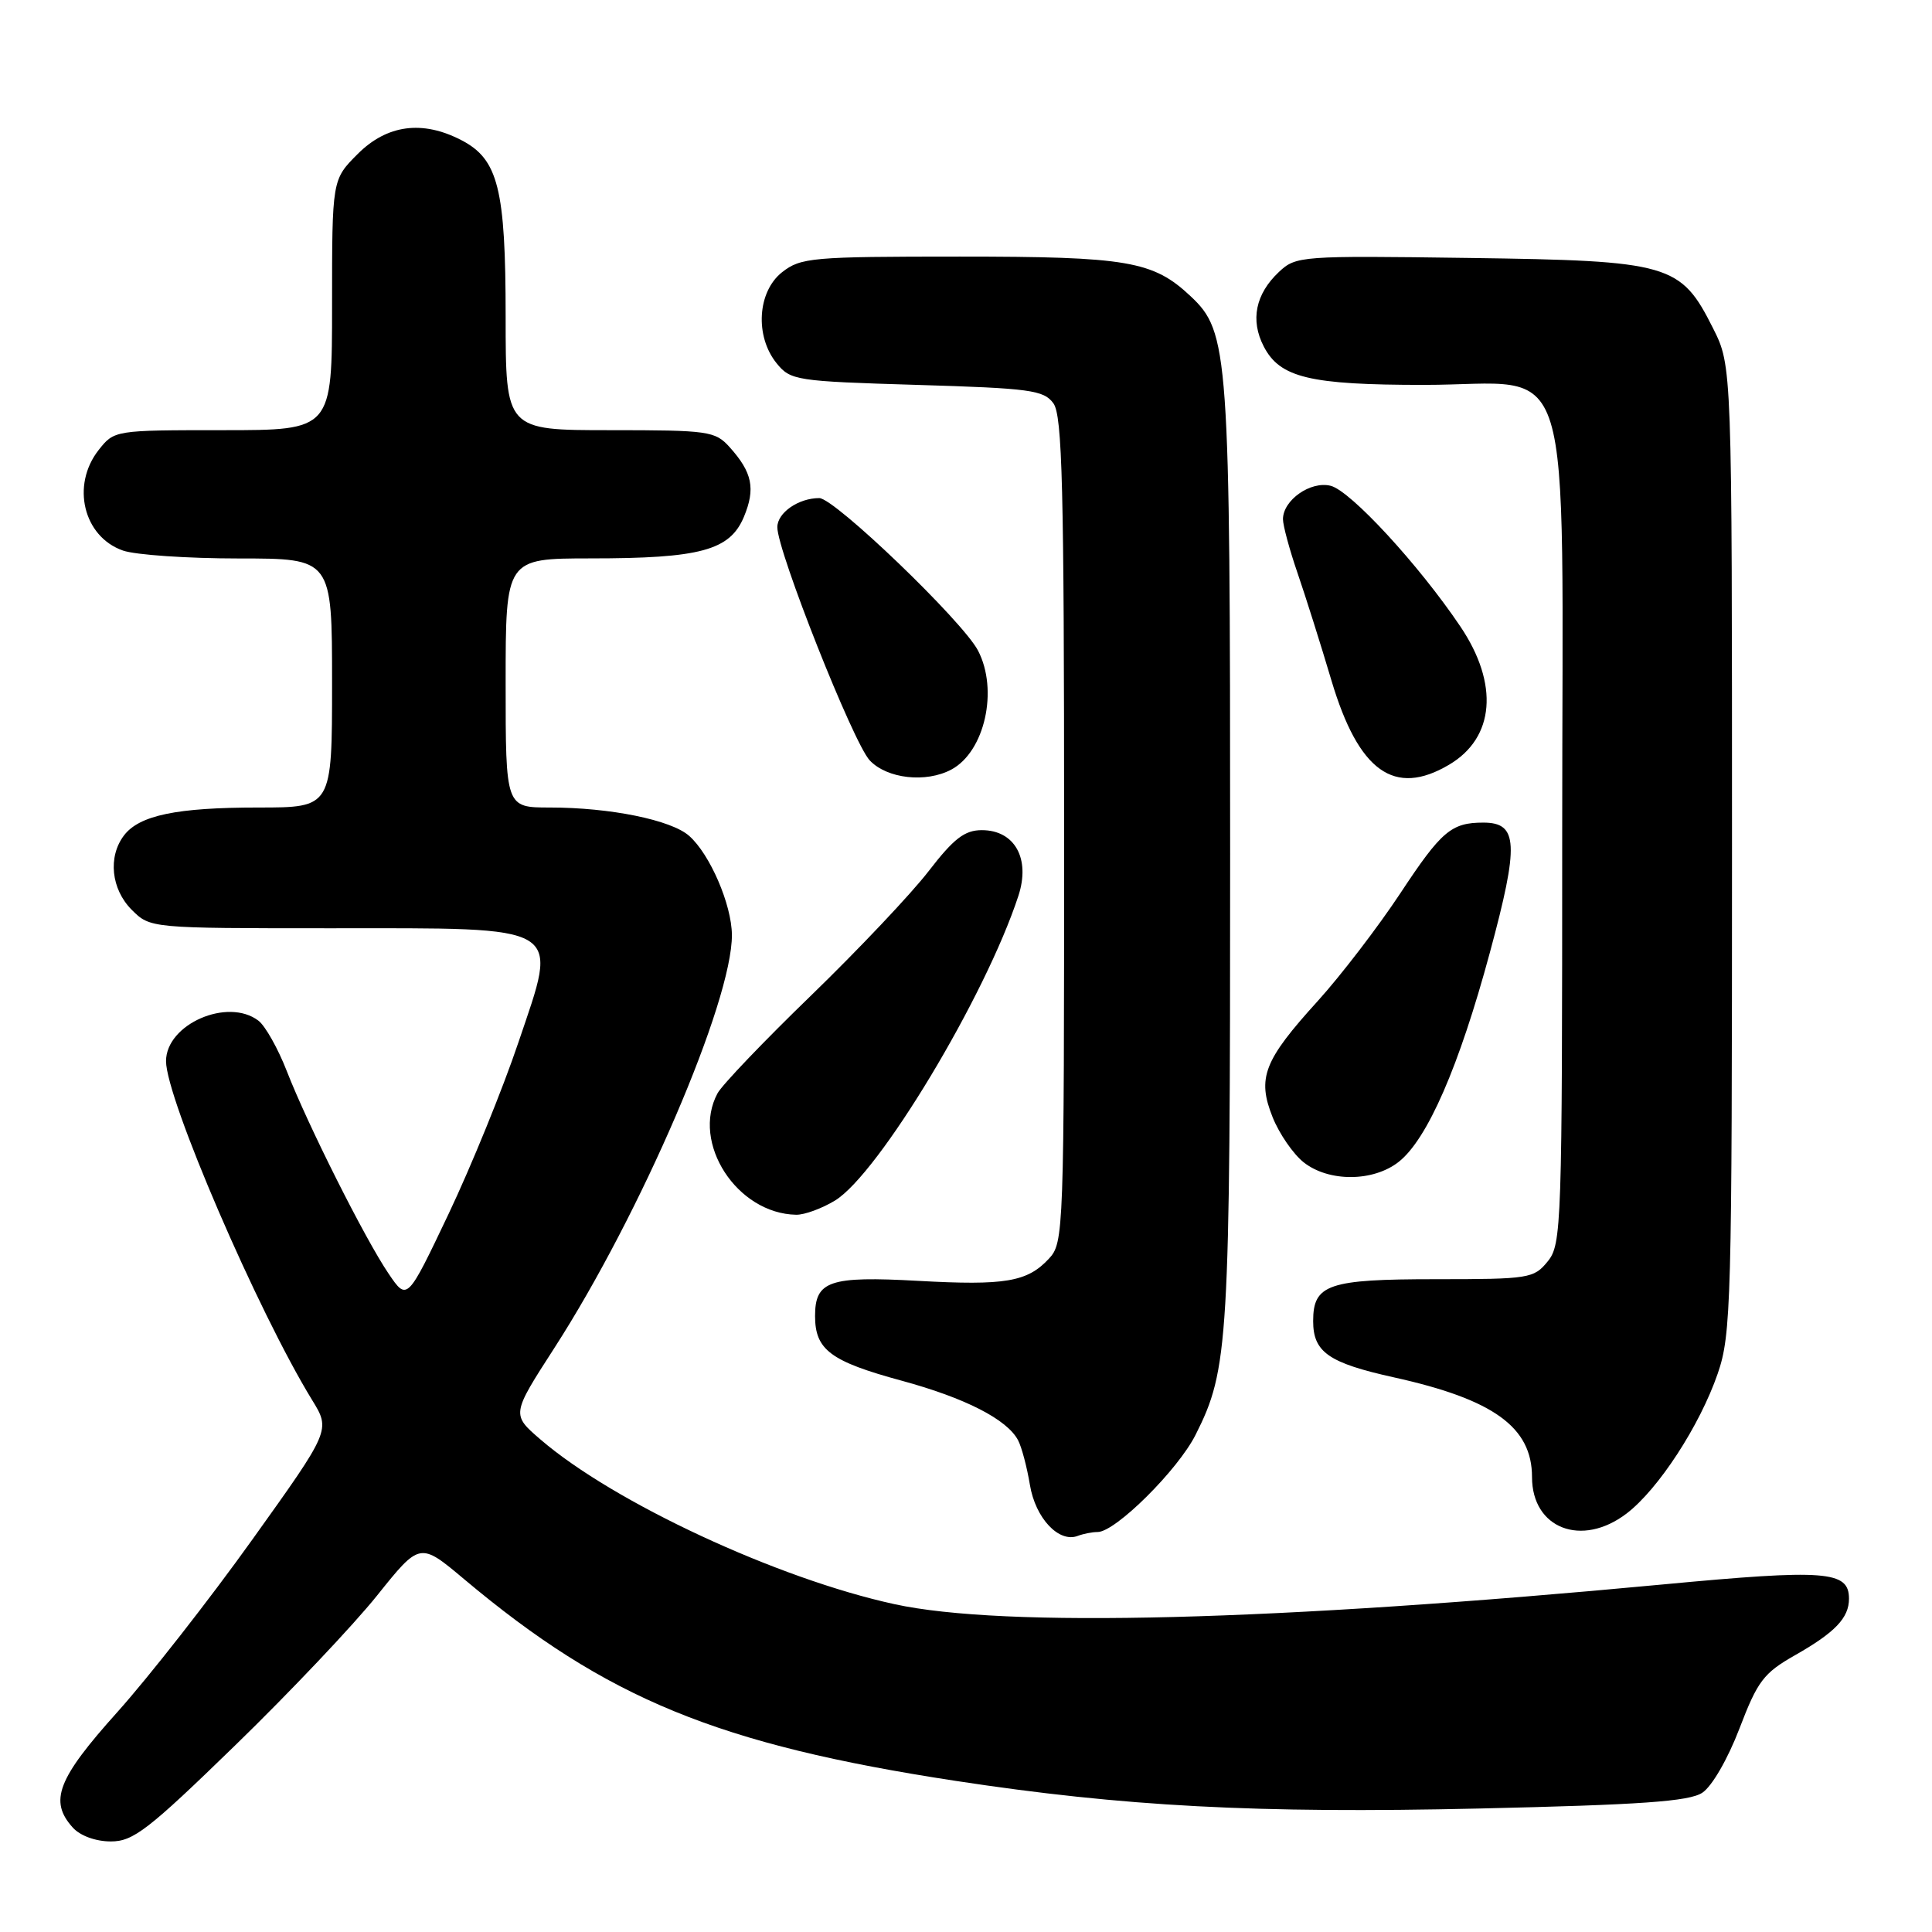 <?xml version="1.0" encoding="UTF-8" standalone="no"?>
<!DOCTYPE svg PUBLIC "-//W3C//DTD SVG 1.1//EN" "http://www.w3.org/Graphics/SVG/1.1/DTD/svg11.dtd" >
<svg xmlns="http://www.w3.org/2000/svg" xmlns:xlink="http://www.w3.org/1999/xlink" version="1.1" viewBox="0 0 256 256">
 <g >
 <path fill="currentColor"
d=" M 31.18 231.25 C 38.40 224.24 46.85 215.31 49.97 211.41 C 55.64 204.33 55.64 204.33 61.49 209.24 C 80.37 225.10 95.15 231.16 126.59 235.97 C 148.88 239.37 166.48 240.31 195.92 239.64 C 217.46 239.15 223.81 238.70 225.56 237.55 C 226.84 236.71 228.94 233.08 230.49 229.03 C 232.89 222.74 233.69 221.69 237.84 219.33 C 243.16 216.31 245.00 214.38 245.00 211.84 C 245.00 208.14 241.98 207.91 220.31 209.95 C 168.80 214.80 133.01 215.72 118.52 212.56 C 103.04 209.19 81.32 199.09 71.63 190.75 C 67.77 187.43 67.77 187.43 73.44 178.64 C 84.91 160.85 97.04 132.65 96.98 123.87 C 96.95 119.87 94.08 113.20 91.32 110.76 C 88.95 108.65 80.84 107.00 72.86 107.00 C 67.00 107.00 67.00 107.00 67.00 90.50 C 67.00 74.00 67.00 74.00 78.25 73.99 C 92.81 73.99 96.71 72.93 98.57 68.49 C 100.13 64.74 99.69 62.60 96.68 59.25 C 94.76 57.12 93.90 57.00 80.83 57.00 C 67.00 57.00 67.00 57.00 67.00 41.97 C 67.00 25.00 66.02 21.10 61.13 18.57 C 55.96 15.89 51.28 16.52 47.40 20.40 C 44.00 23.80 44.00 23.80 44.00 40.40 C 44.00 57.00 44.00 57.00 29.57 57.00 C 15.18 57.00 15.14 57.01 13.07 59.63 C 9.40 64.30 11.05 71.12 16.29 72.95 C 17.94 73.53 24.86 74.00 31.65 74.00 C 44.00 74.00 44.00 74.00 44.00 90.50 C 44.00 107.00 44.00 107.00 34.24 107.00 C 23.41 107.00 18.45 108.03 16.42 110.71 C 14.28 113.54 14.73 117.82 17.45 120.55 C 19.91 123.00 19.91 123.00 43.84 123.00 C 75.14 123.00 74.03 122.32 68.70 138.10 C 66.62 144.28 62.44 154.53 59.43 160.87 C 53.95 172.39 53.95 172.39 51.50 168.78 C 48.39 164.21 40.76 149.02 38.00 141.92 C 36.84 138.94 35.15 135.94 34.25 135.25 C 30.18 132.14 22.00 135.71 22.00 140.61 C 22.00 145.56 34.16 173.77 41.35 185.50 C 43.81 189.50 43.81 189.50 33.45 203.98 C 27.76 211.94 19.70 222.23 15.55 226.86 C 7.60 235.71 6.47 238.65 9.65 242.17 C 10.64 243.26 12.69 244.00 14.69 244.00 C 17.66 244.00 19.63 242.48 31.18 231.25 Z  M 145.44 203.00 C 147.80 203.00 156.07 194.79 158.42 190.12 C 162.80 181.43 163.00 178.09 163.00 113.13 C 163.00 46.53 162.82 44.00 157.75 39.24 C 152.79 34.58 149.41 34.00 127.17 34.00 C 107.54 34.00 106.11 34.13 103.63 36.07 C 100.36 38.65 100.00 44.55 102.91 48.14 C 104.75 50.41 105.47 50.52 121.49 51.00 C 136.51 51.45 138.30 51.69 139.58 53.44 C 140.76 55.06 141.00 64.44 141.00 110.00 C 141.00 163.49 140.96 164.67 138.97 166.80 C 136.12 169.86 133.18 170.36 121.66 169.72 C 109.90 169.07 108.00 169.72 108.00 174.38 C 108.00 178.86 110.05 180.39 119.48 182.95 C 127.90 185.24 133.45 188.08 134.90 190.84 C 135.38 191.75 136.08 194.41 136.47 196.76 C 137.20 201.17 140.31 204.48 142.82 203.51 C 143.56 203.23 144.74 203.00 145.44 203.00 Z  M 215.53 200.55 C 219.74 197.34 225.24 188.89 227.61 182.00 C 229.39 176.83 229.50 172.67 229.50 112.50 C 229.50 48.50 229.50 48.50 227.00 43.52 C 222.70 34.95 221.32 34.55 194.64 34.18 C 172.36 33.87 171.72 33.92 169.47 36.03 C 166.36 38.95 165.65 42.42 167.45 45.90 C 169.59 50.05 173.55 51.00 188.69 51.00 C 208.99 51.00 207.00 44.54 207.00 110.34 C 207.00 162.50 206.92 164.88 205.08 167.14 C 203.25 169.40 202.62 169.50 190.24 169.50 C 175.99 169.50 174.00 170.18 174.00 175.05 C 174.00 179.17 176.04 180.59 184.71 182.51 C 197.91 185.43 203.00 189.11 203.00 195.72 C 203.00 202.54 209.59 205.08 215.53 200.55 Z  M 110.64 159.08 C 116.43 155.55 130.57 132.06 134.94 118.71 C 136.56 113.78 134.46 110.00 130.10 110.00 C 127.82 110.00 126.39 111.10 123.05 115.43 C 120.75 118.42 113.75 125.82 107.50 131.88 C 101.25 137.93 95.65 143.78 95.07 144.88 C 91.56 151.43 97.65 160.82 105.50 160.96 C 106.60 160.98 108.91 160.13 110.64 159.08 Z  M 185.34 153.95 C 189.14 150.95 193.34 141.31 197.42 126.20 C 201.31 111.81 201.16 109.00 196.55 109.00 C 192.30 109.00 190.99 110.12 185.54 118.38 C 182.59 122.84 177.67 129.26 174.61 132.64 C 167.45 140.52 166.55 142.84 168.63 148.04 C 169.51 150.24 171.37 152.93 172.75 154.02 C 176.08 156.64 181.96 156.61 185.34 153.95 Z  M 126.06 101.97 C 130.49 99.60 132.32 91.43 129.59 86.20 C 127.57 82.32 110.58 66.00 108.56 66.00 C 105.80 66.00 103.00 67.94 103.00 69.86 C 103.00 73.04 113.06 98.43 115.24 100.75 C 117.53 103.19 122.69 103.77 126.06 101.97 Z  M 192.01 101.33 C 198.06 97.76 198.64 90.64 193.51 83.02 C 188.02 74.86 178.96 65.03 176.32 64.37 C 173.66 63.70 170.00 66.27 170.00 68.80 C 170.00 69.62 170.86 72.82 171.92 75.90 C 172.98 78.98 175.01 85.41 176.43 90.19 C 180.03 102.24 184.76 105.62 192.01 101.33 Z "/>
</g>
</svg>